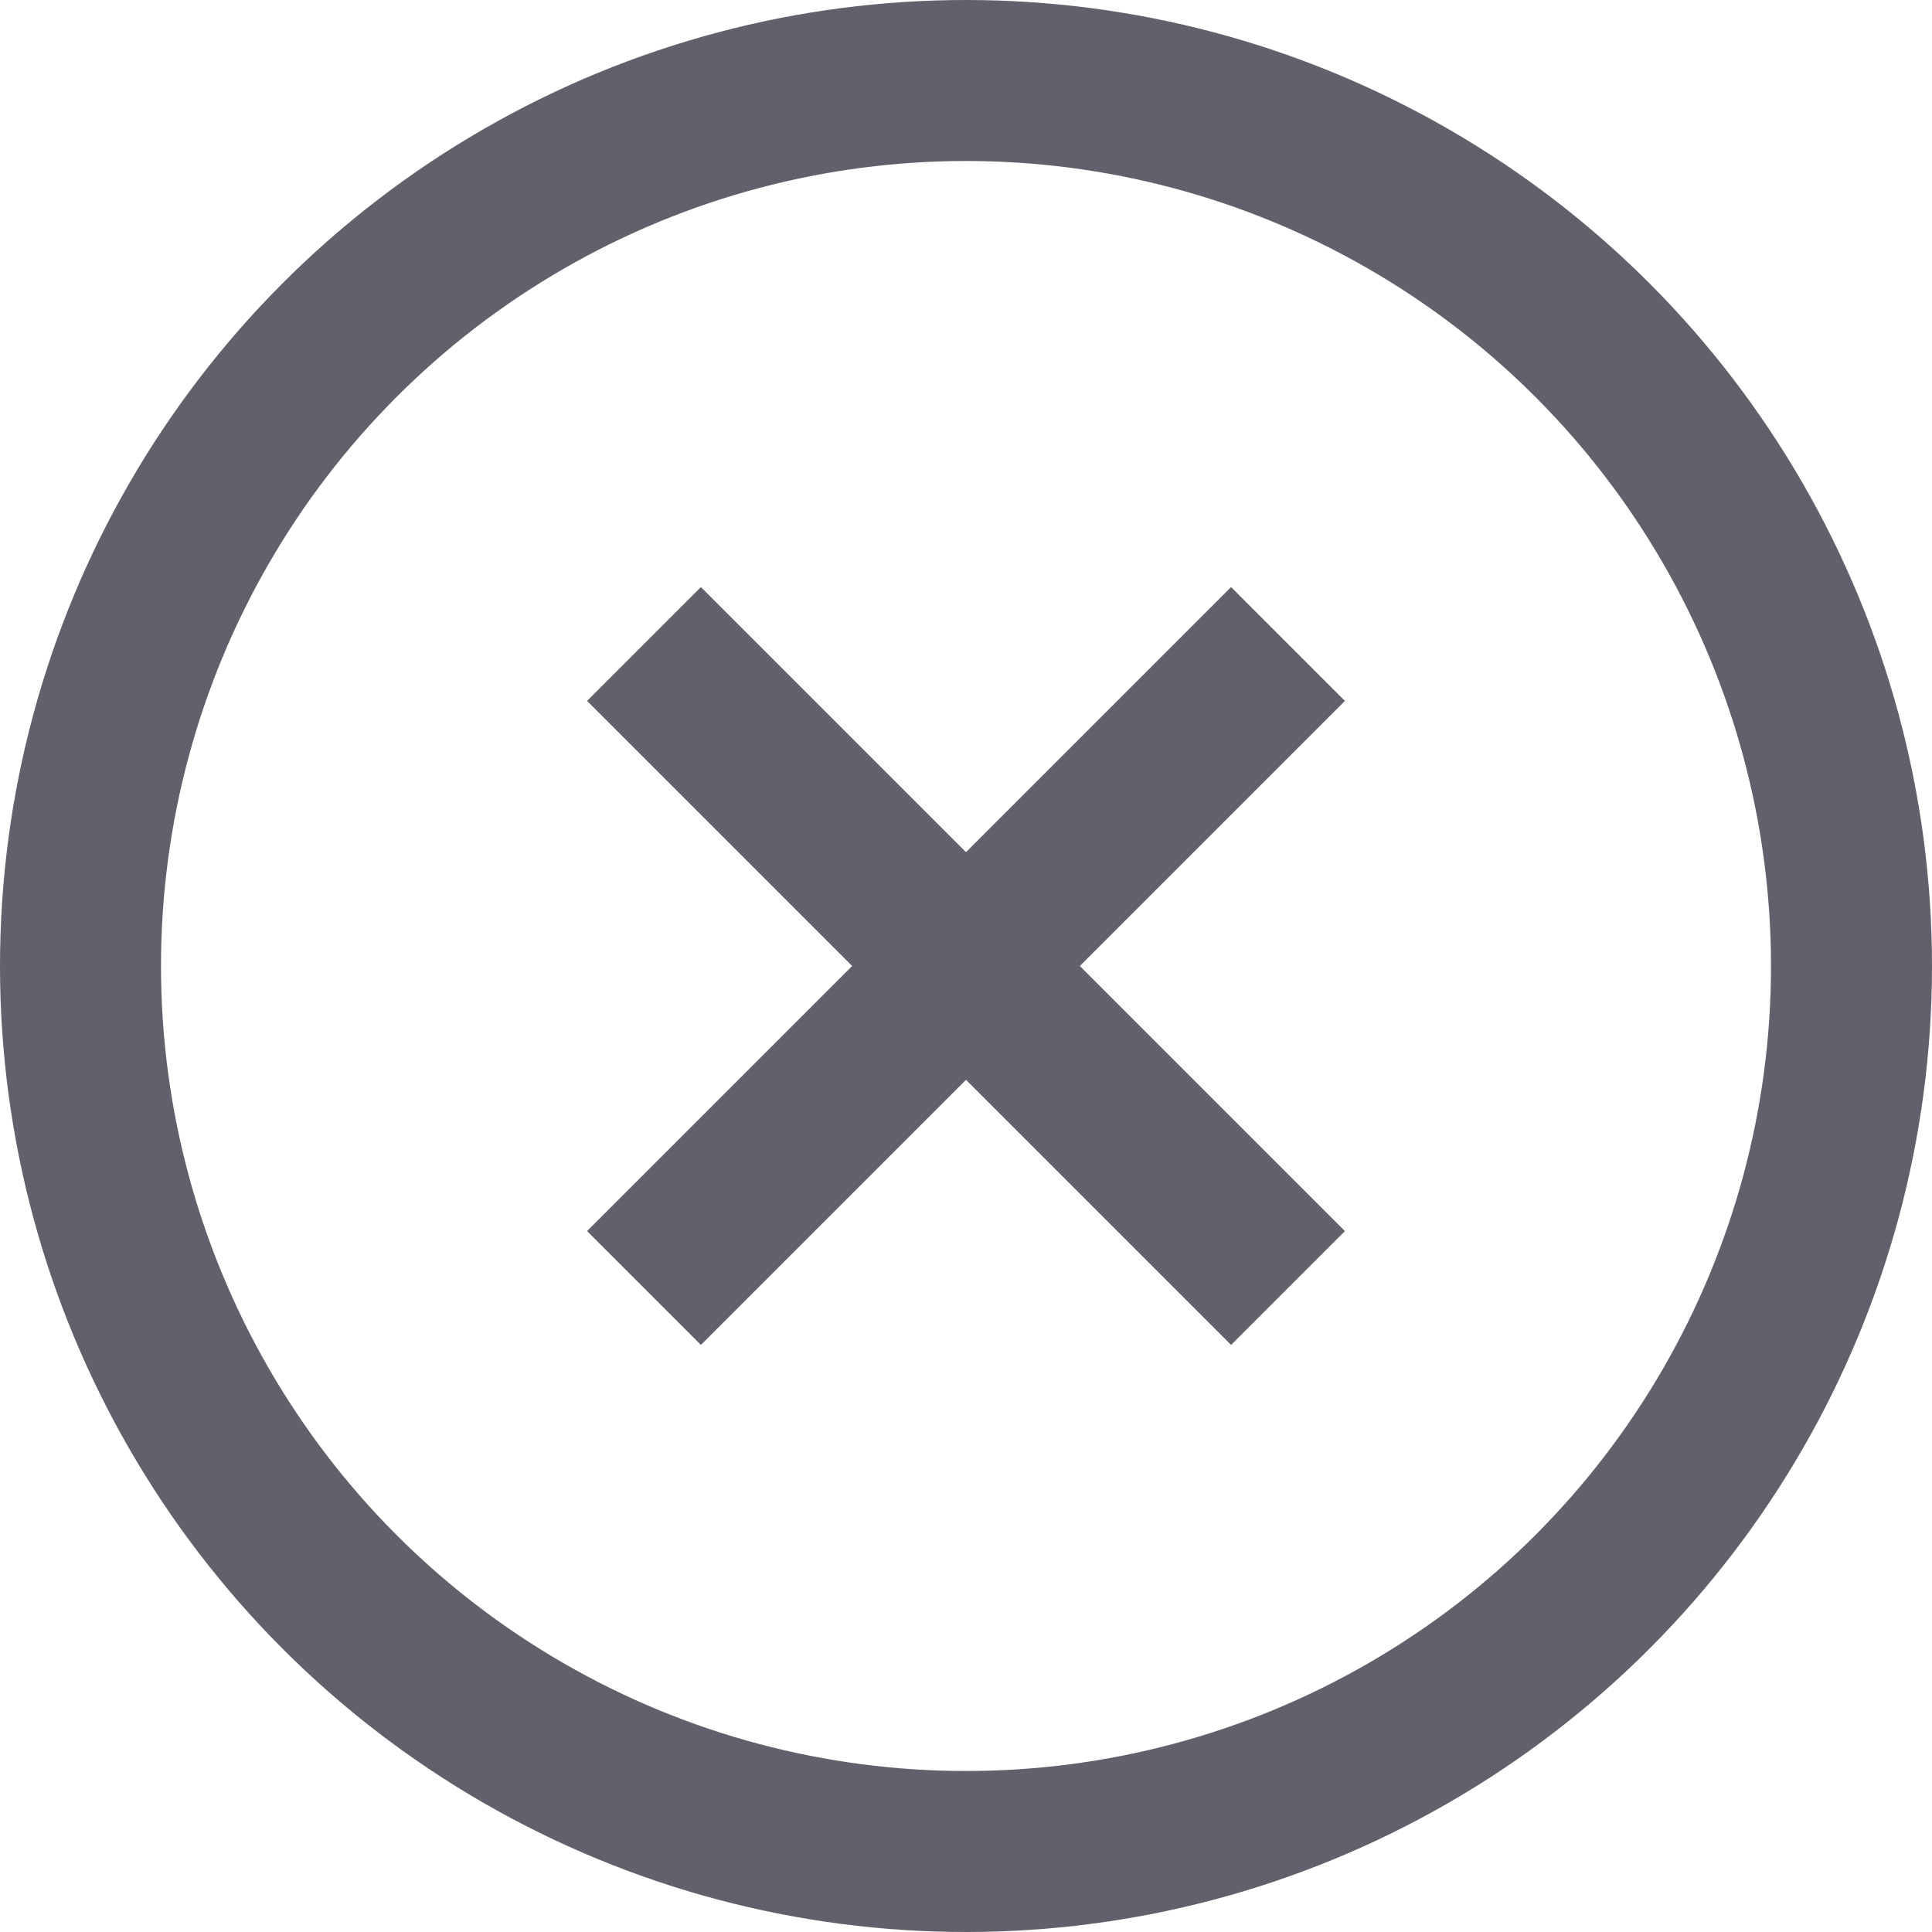 <svg xmlns="http://www.w3.org/2000/svg" height="24" width="24" viewBox="0 0 24 24"><line data-color="color-2" fill="none" stroke="#61616b" stroke-width="2" x1="16" y1="8" x2="8" y2="16"></line> <line data-color="color-2" fill="none" stroke="#61616b" stroke-width="2" x1="16" y1="16" x2="8" y2="8"></line> <circle fill="none" stroke="#61616b" stroke-width="2" cx="12" cy="12" r="11"></circle></svg>